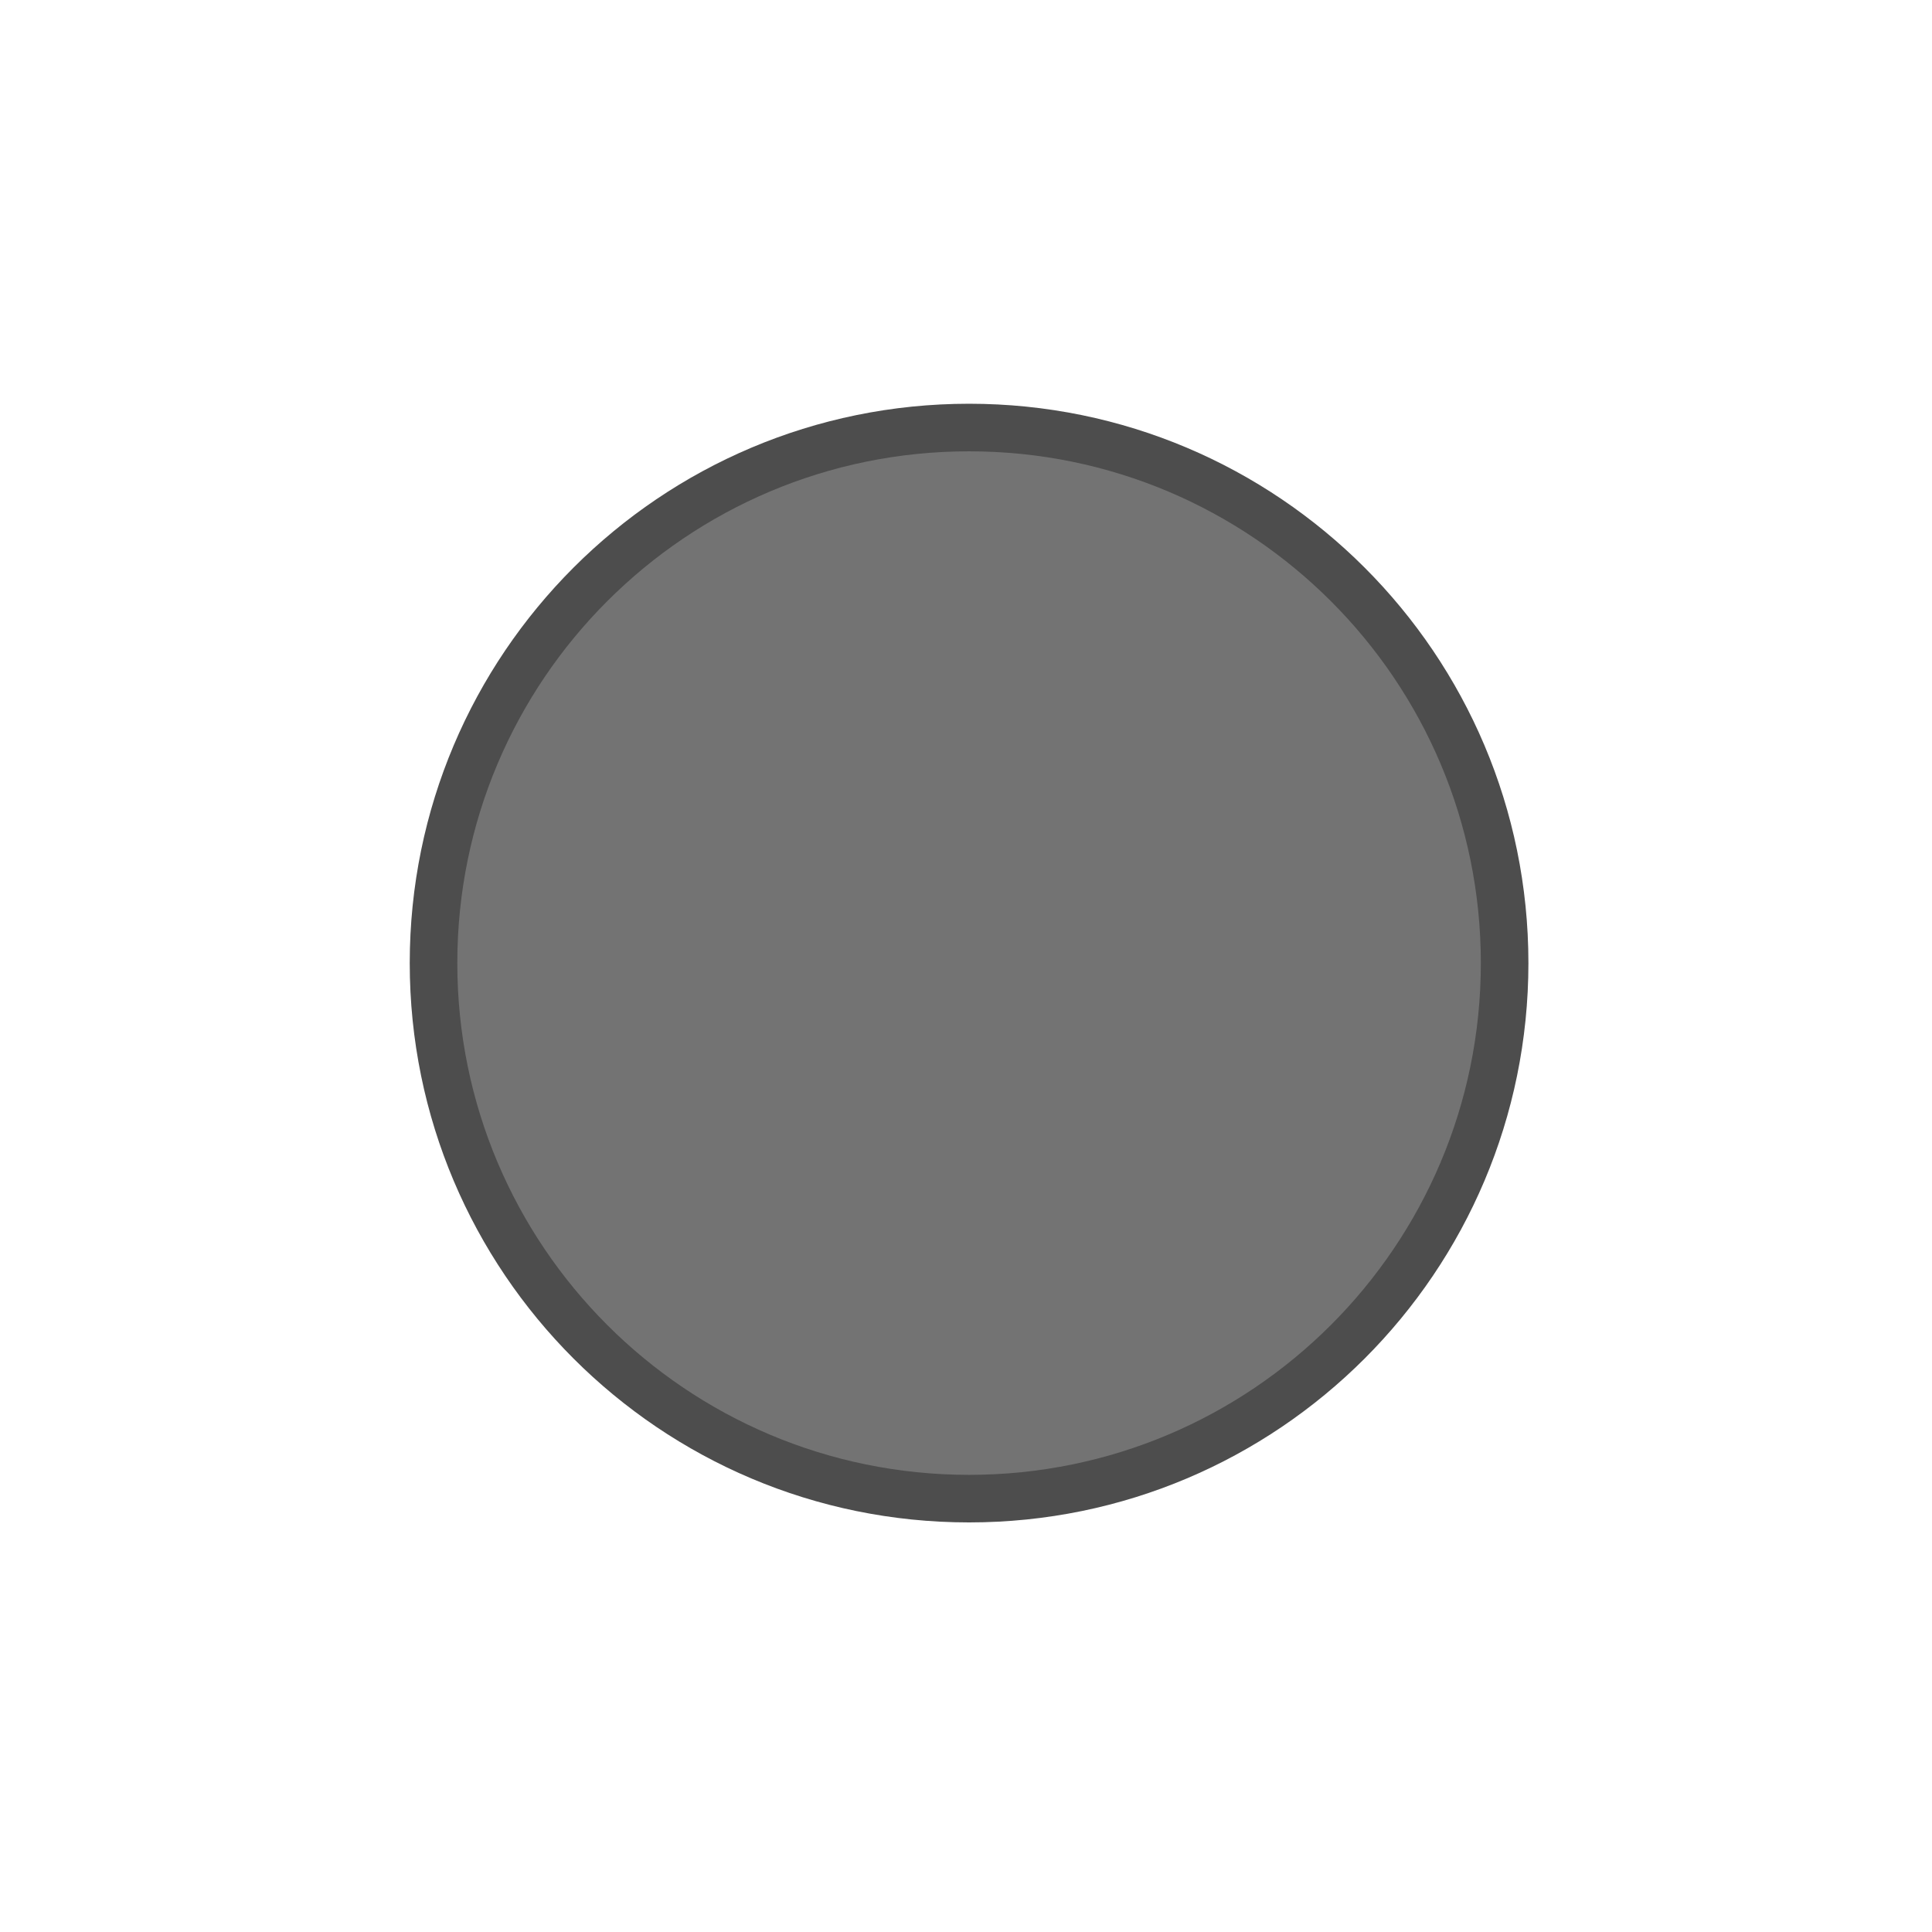 <?xml version="1.0" encoding="UTF-8" standalone="no"?>
<!-- Created with Inkscape (http://www.inkscape.org/) -->

<svg
   xmlns:dc="http://purl.org/dc/elements/1.1/"
   xmlns:cc="http://creativecommons.org/ns#"
   xmlns:rdf="http://www.w3.org/1999/02/22-rdf-syntax-ns#"
   xmlns:svg="http://www.w3.org/2000/svg"
   xmlns="http://www.w3.org/2000/svg"
   xmlns:sodipodi="http://sodipodi.sourceforge.net/DTD/sodipodi-0.dtd"
   xmlns:inkscape="http://www.inkscape.org/namespaces/inkscape"
   width="24"
   height="24"
   id="svg2"
   version="1.1"
   inkscape:version="0.91 r13725"
   sodipodi:docname="close.svg">
  <defs
     id="defs4" />
  <sodipodi:namedview
     id="base"
     pagecolor="#ffffff"
     bordercolor="#666666"
     borderopacity="1.0"
     inkscape:pageopacity="0.0"
     inkscape:pageshadow="2"
     inkscape:zoom="15.839192"
     inkscape:cx="-10.72307"
     inkscape:cy="5.7942188"
     inkscape:document-units="px"
     inkscape:current-layer="g4092"
     showgrid="true"
     fit-margin-top="0"
     fit-margin-left="0"
     fit-margin-right="0"
     fit-margin-bottom="0"
     inkscape:window-width="1920"
     inkscape:window-height="1025"
     inkscape:window-x="0"
     inkscape:window-y="27"
     inkscape:window-maximized="1">
    <inkscape:grid
       type="xygrid"
       id="grid3337" />
  </sodipodi:namedview>
  <g
     inkscape:label="Layer 1"
     inkscape:groupmode="layer"
     id="layer1"
     transform="translate(-671.143,-640.576)">
    <g
       transform="matrix(0.127,0,0,-0.127,672.071,663.096)"
       inkscape:label="ink_ext_XXXXXX"
       id="g4090">
      <g
         transform="scale(0.1,0.1)"
         id="g4092">
        <path
           id="path4094"
           style="fill:#4d4d4d;fill-opacity:1;fill-rule:evenodd;stroke:none"
           d="m 874.826,284.09 c 302.155,0 547.105,244.95 547.105,547.11 0,302.161 -244.95,547.11 -547.105,547.11 -302.164,0 -547.115,-244.95 -547.115,-547.11 0,-302.159 244.951,-547.11 547.115,-547.11"
           inkscape:connector-curvature="0" />
        <path
           id="path4096"
           style="fill:#737373;fill-opacity:1;fill-rule:evenodd;stroke:none"
           d="m 874.826,330.62 c 276.454,0 500.57,224.12 500.57,500.58 0,276.461 -224.115,500.576 -500.57,500.576 -276.465,0 -500.58,-224.115 -500.58,-500.576 0,-276.46 224.115,-500.58 500.58,-500.58"
           inkscape:connector-curvature="0" />
      </g>
    </g>
  </g>
</svg>
